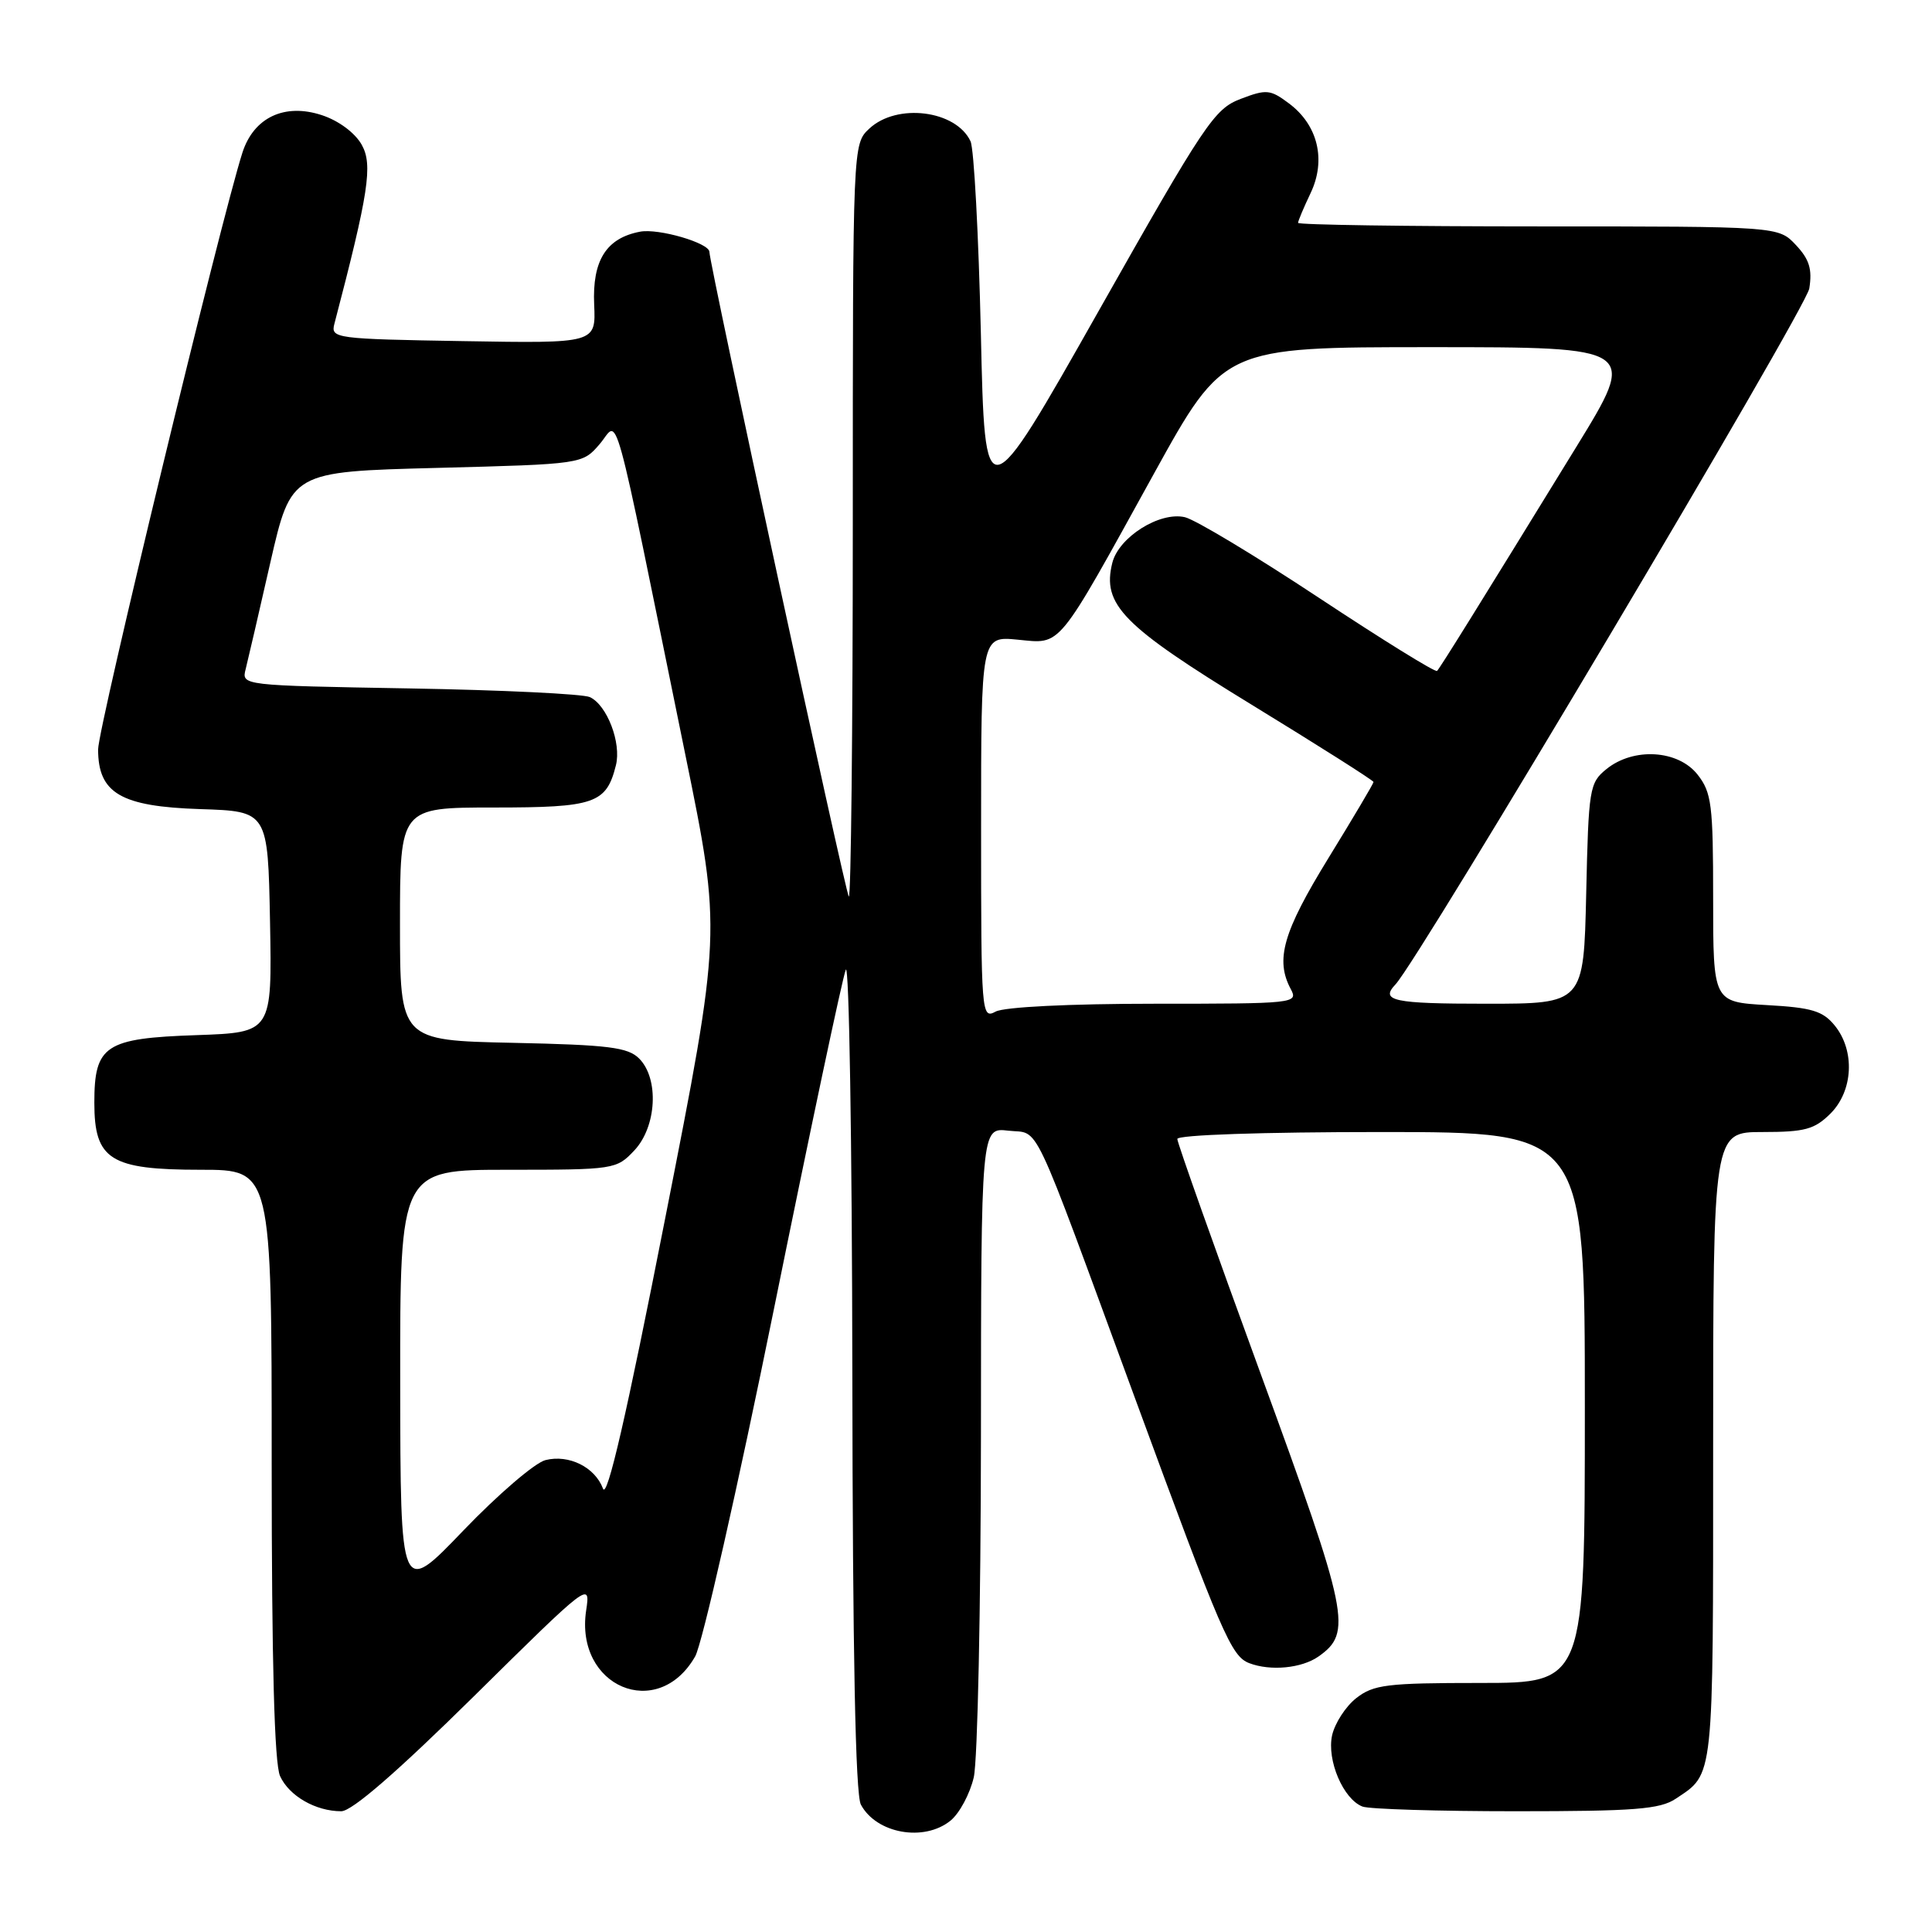 <?xml version="1.0" encoding="UTF-8" standalone="no"?>
<!DOCTYPE svg PUBLIC "-//W3C//DTD SVG 1.1//EN" "http://www.w3.org/Graphics/SVG/1.1/DTD/svg11.dtd" >
<svg xmlns="http://www.w3.org/2000/svg" xmlns:xlink="http://www.w3.org/1999/xlink" version="1.1" viewBox="0 0 256 256">
 <g >
 <path fill="currentColor"
d=" M 125.94 241.25 C 127.13 240.29 128.52 237.70 129.03 235.50 C 129.54 233.30 129.96 213.03 129.98 190.45 C 130.00 149.40 130.00 149.40 133.60 149.82 C 137.89 150.32 136.36 147.10 150.39 185.26 C 161.92 216.64 163.14 219.46 165.54 220.38 C 168.35 221.45 172.47 221.06 174.70 219.50 C 179.22 216.33 178.75 214.04 167.05 182.05 C 160.97 165.43 156.00 151.42 156.00 150.92 C 156.00 150.38 167.32 150.00 183.00 150.00 C 210.00 150.00 210.00 150.00 210.00 186.50 C 210.00 223.00 210.00 223.00 196.13 223.00 C 183.76 223.00 182.00 223.22 179.71 225.01 C 178.30 226.12 176.87 228.34 176.51 229.94 C 175.79 233.24 177.99 238.40 180.54 239.38 C 181.44 239.72 190.58 240.00 200.86 240.00 C 216.55 240.00 219.95 239.74 222.03 238.35 C 227.14 234.95 227.00 236.30 227.00 191.81 C 227.00 150.00 227.00 150.00 233.55 150.00 C 239.16 150.00 240.44 149.65 242.55 147.55 C 245.56 144.54 245.82 139.23 243.12 135.90 C 241.55 133.96 240.09 133.51 234.12 133.18 C 227.00 132.77 227.00 132.77 227.00 119.02 C 227.00 106.62 226.80 105.01 224.93 102.63 C 222.35 99.36 216.45 99.00 212.86 101.91 C 210.61 103.73 210.49 104.47 210.18 118.41 C 209.85 133.00 209.85 133.00 196.93 133.00 C 184.62 133.00 182.84 132.62 184.90 130.45 C 188.03 127.16 239.30 40.94 239.74 38.23 C 240.15 35.67 239.75 34.36 237.96 32.46 C 235.65 30.00 235.65 30.00 203.83 30.00 C 186.32 30.00 172.00 29.79 172.00 29.53 C 172.00 29.28 172.75 27.50 173.66 25.59 C 175.75 21.20 174.63 16.56 170.79 13.70 C 168.32 11.85 167.81 11.80 164.38 13.11 C 160.91 14.43 159.64 16.33 145.58 41.20 C 130.50 67.87 130.50 67.87 129.97 44.18 C 129.67 31.16 129.06 19.70 128.60 18.72 C 126.67 14.60 118.85 13.62 115.19 17.04 C 113.00 19.08 113.00 19.08 113.00 69.21 C 113.00 96.78 112.76 119.09 112.47 118.80 C 112.03 118.36 94.00 34.97 94.00 33.38 C 94.00 32.20 87.25 30.23 84.81 30.70 C 80.33 31.55 78.47 34.51 78.73 40.36 C 78.96 45.50 78.96 45.50 61.37 45.20 C 44.46 44.92 43.81 44.83 44.30 42.94 C 48.86 25.51 49.42 21.84 47.93 19.18 C 47.04 17.60 44.88 15.99 42.65 15.26 C 37.71 13.63 33.62 15.56 32.12 20.23 C 29.25 29.19 13.00 96.40 13.00 99.30 C 13.00 105.11 16.01 106.87 26.52 107.21 C 35.50 107.50 35.50 107.50 35.78 122.16 C 36.05 136.81 36.05 136.81 26.06 137.16 C 13.92 137.57 12.50 138.51 12.50 146.12 C 12.50 153.68 14.60 155.00 26.61 155.00 C 36.00 155.00 36.00 155.00 36.00 193.95 C 36.00 220.37 36.36 233.69 37.11 235.34 C 38.31 237.98 41.83 240.00 45.22 240.00 C 46.63 240.00 52.61 234.81 62.81 224.75 C 78.11 209.64 78.25 209.54 77.67 213.38 C 76.14 223.50 87.15 228.16 92.11 219.49 C 93.05 217.85 97.74 197.15 102.54 173.50 C 107.34 149.85 111.62 129.60 112.07 128.50 C 112.51 127.40 112.90 151.39 112.94 181.82 C 112.98 218.93 113.35 237.79 114.07 239.12 C 116.12 242.96 122.43 244.09 125.94 241.25 Z  M 53.03 183.25 C 53.00 155.00 53.00 155.00 67.33 155.00 C 81.40 155.00 81.69 154.95 84.05 152.44 C 87.02 149.29 87.35 142.92 84.69 140.26 C 83.20 138.77 80.65 138.45 67.97 138.18 C 53.00 137.86 53.00 137.86 53.00 122.43 C 53.00 107.00 53.00 107.00 65.43 107.00 C 78.82 107.00 80.34 106.48 81.61 101.41 C 82.36 98.45 80.44 93.43 78.16 92.37 C 77.25 91.95 66.49 91.43 54.25 91.22 C 32.02 90.83 32.00 90.83 32.55 88.67 C 32.85 87.48 34.33 81.10 35.83 74.50 C 38.58 62.50 38.58 62.50 57.88 62.00 C 77.18 61.50 77.18 61.50 79.47 58.83 C 82.09 55.78 80.87 51.33 90.81 100.00 C 95.61 123.50 95.61 123.50 88.14 161.44 C 83.00 187.62 80.44 198.72 79.90 197.25 C 78.84 194.41 75.39 192.69 72.28 193.47 C 70.88 193.82 65.99 198.02 61.40 202.80 C 53.06 211.50 53.06 211.50 53.03 183.25 Z  M 130.00 109.68 C 130.00 84.29 130.00 84.29 134.85 84.76 C 140.72 85.32 139.90 86.33 152.91 62.75 C 162.16 46.00 162.16 46.00 189.57 46.00 C 216.99 46.00 216.99 46.00 208.85 59.25 C 196.03 80.12 190.84 88.47 190.42 88.90 C 190.20 89.13 183.16 84.76 174.76 79.21 C 166.37 73.66 158.38 68.85 157.00 68.53 C 153.66 67.76 148.25 71.17 147.39 74.57 C 146.00 80.13 148.71 82.89 165.87 93.39 C 174.74 98.82 182.00 103.42 182.00 103.62 C 182.00 103.82 179.30 108.37 176.00 113.74 C 170.00 123.51 168.95 127.17 171.04 131.07 C 172.04 132.95 171.54 133.00 152.97 133.00 C 141.72 133.00 133.07 133.43 131.93 134.04 C 130.05 135.05 130.00 134.47 130.00 109.68 Z "/>
</g>
</svg>